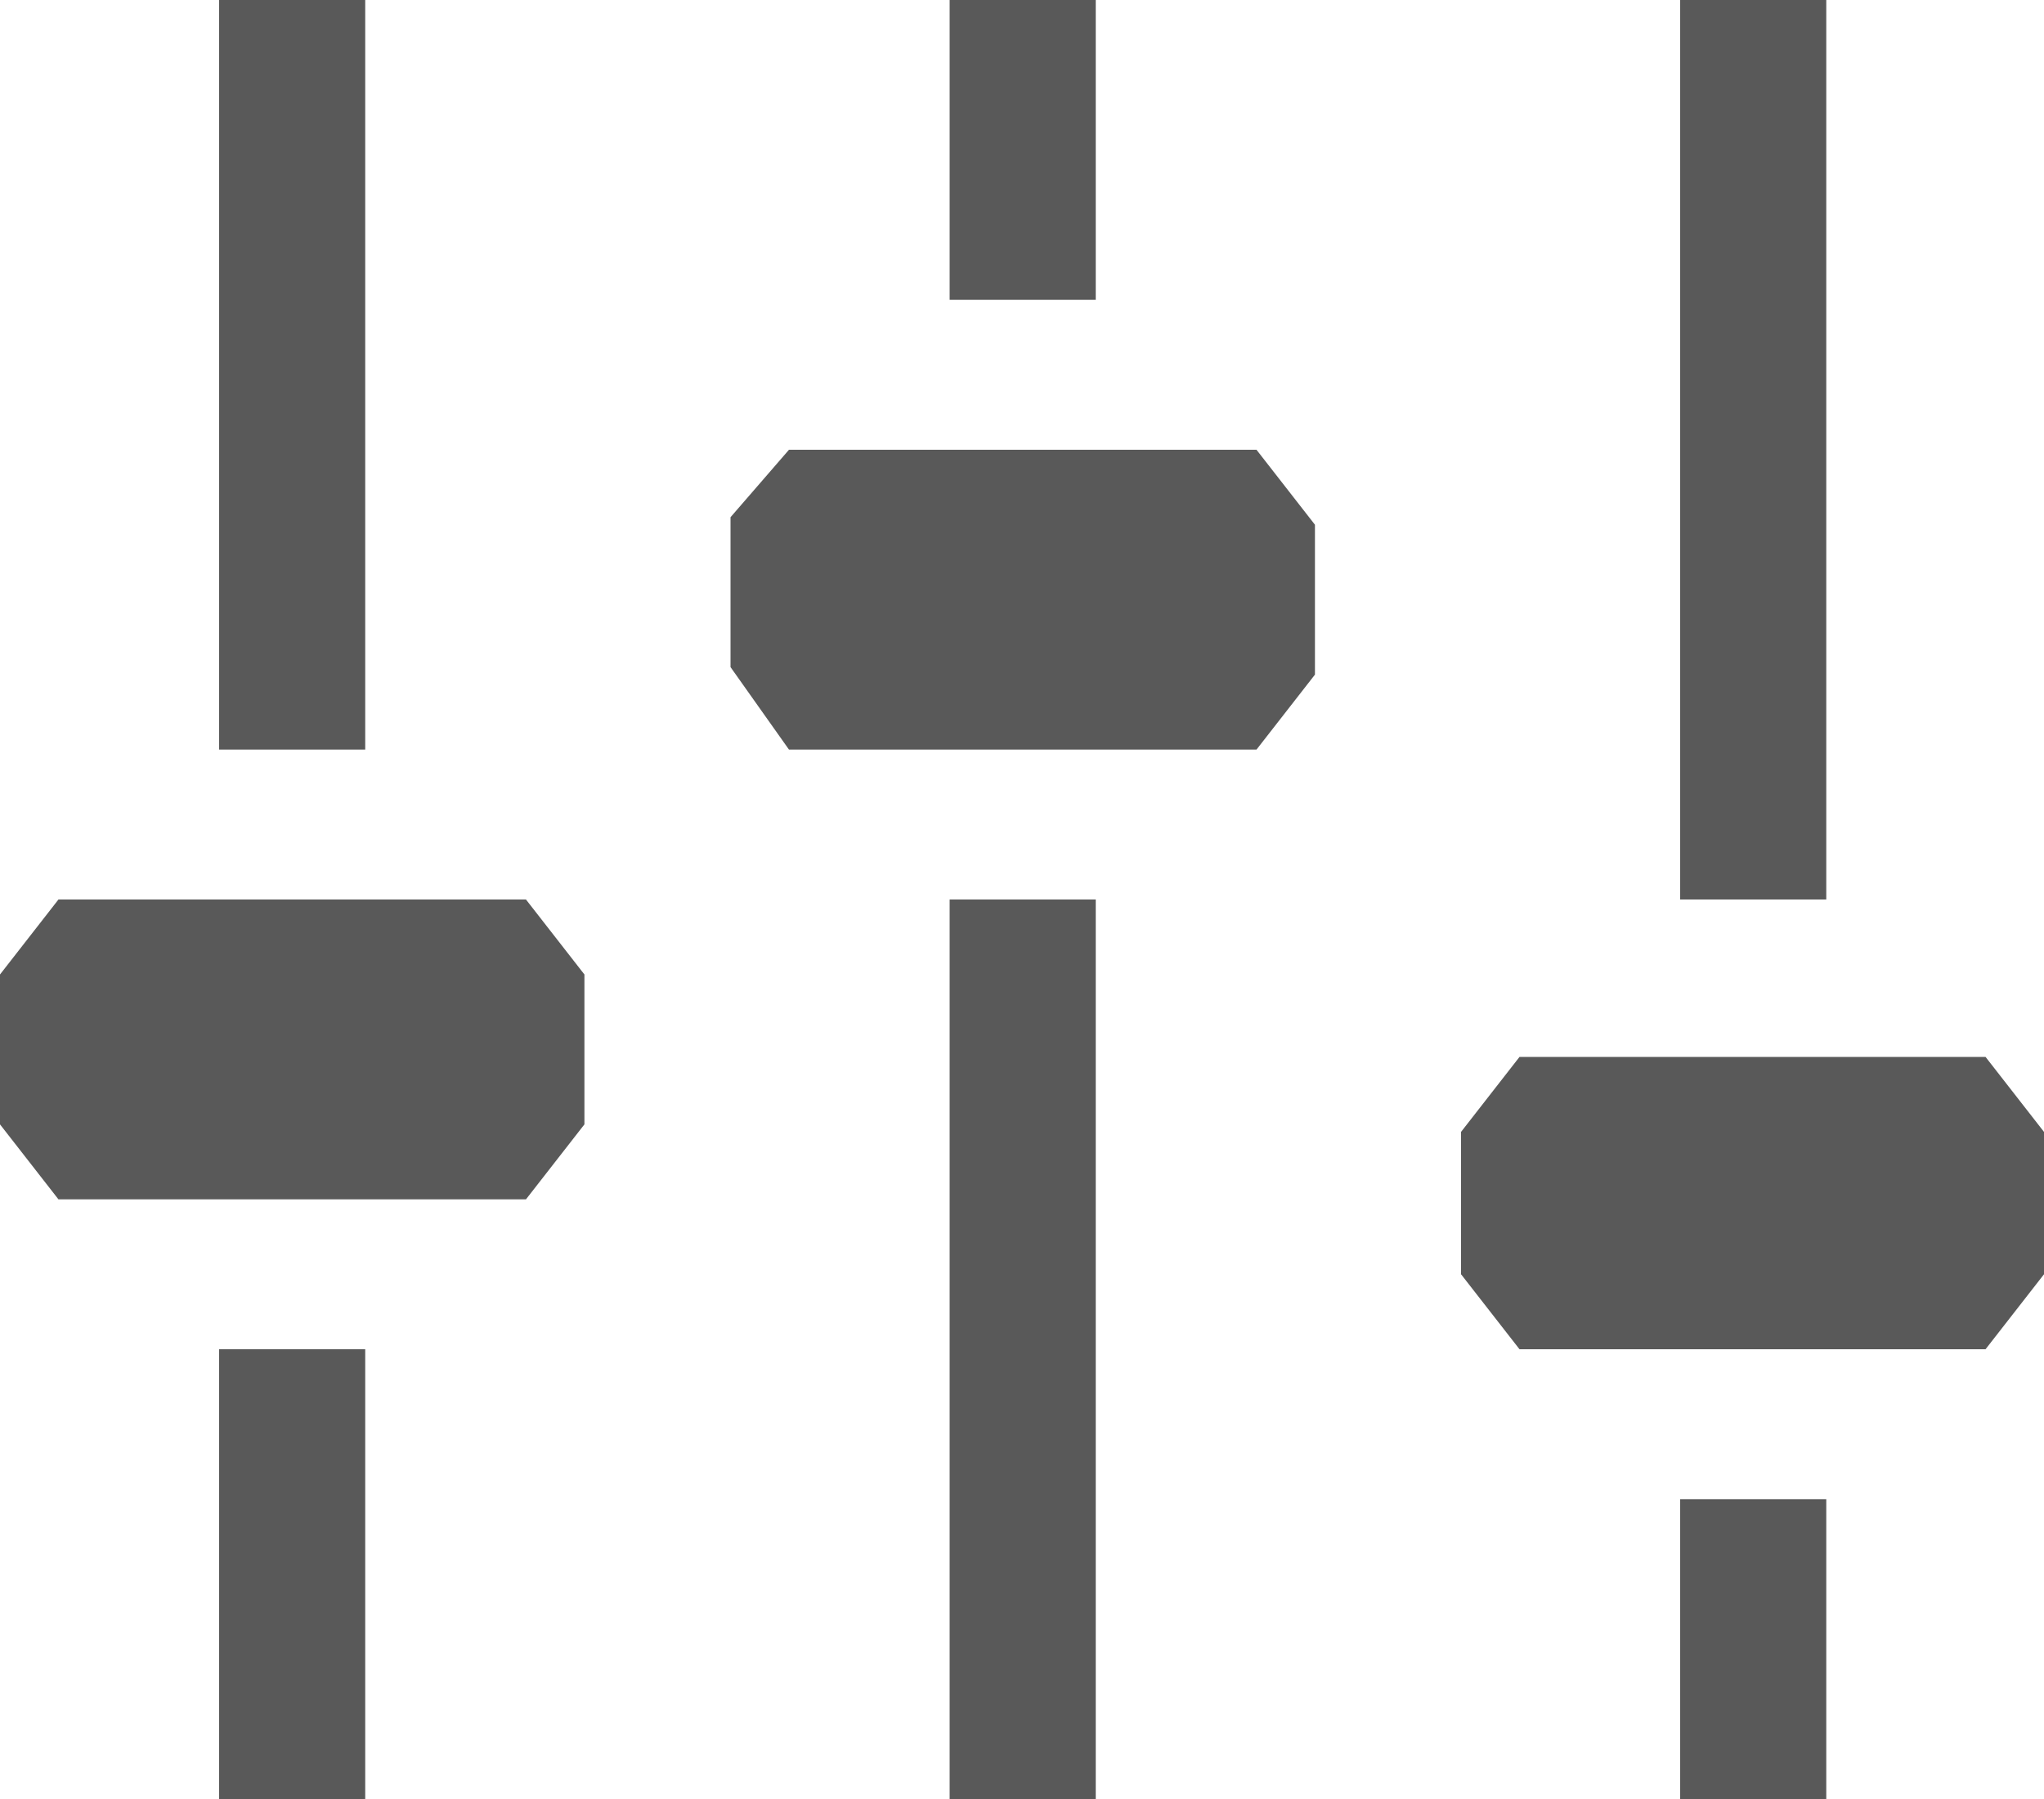 <svg xmlns="http://www.w3.org/2000/svg" width="25" height="22" viewBox="0 0 25 22" fill="none">
<path fill-rule="evenodd" clipRule="evenodd" d="M4.467 0H2.68V9.167H4.467V0ZM15.368 9.167H9.65L8.935 8.158V6.325L9.65 5.5H15.368L16.083 6.417V8.25L15.368 9.167ZM6.433 14.667H0.715L0 13.75V11.917L0.715 11H6.433L7.148 11.917V13.75L6.433 14.667ZM13.402 0H11.615V3.667H13.402V0ZM11.615 11H13.402V22H11.615V11ZM4.467 16.5H2.68V22H4.467V16.5ZM18.585 16.5H24.285L25 15.583V13.842L24.285 12.925H18.585L17.87 13.842V15.583L18.585 16.5ZM22.337 0H20.55V11H22.337V0ZM20.55 18.333H22.337V22H20.55V18.333Z" fill="#595959"/>
</svg>